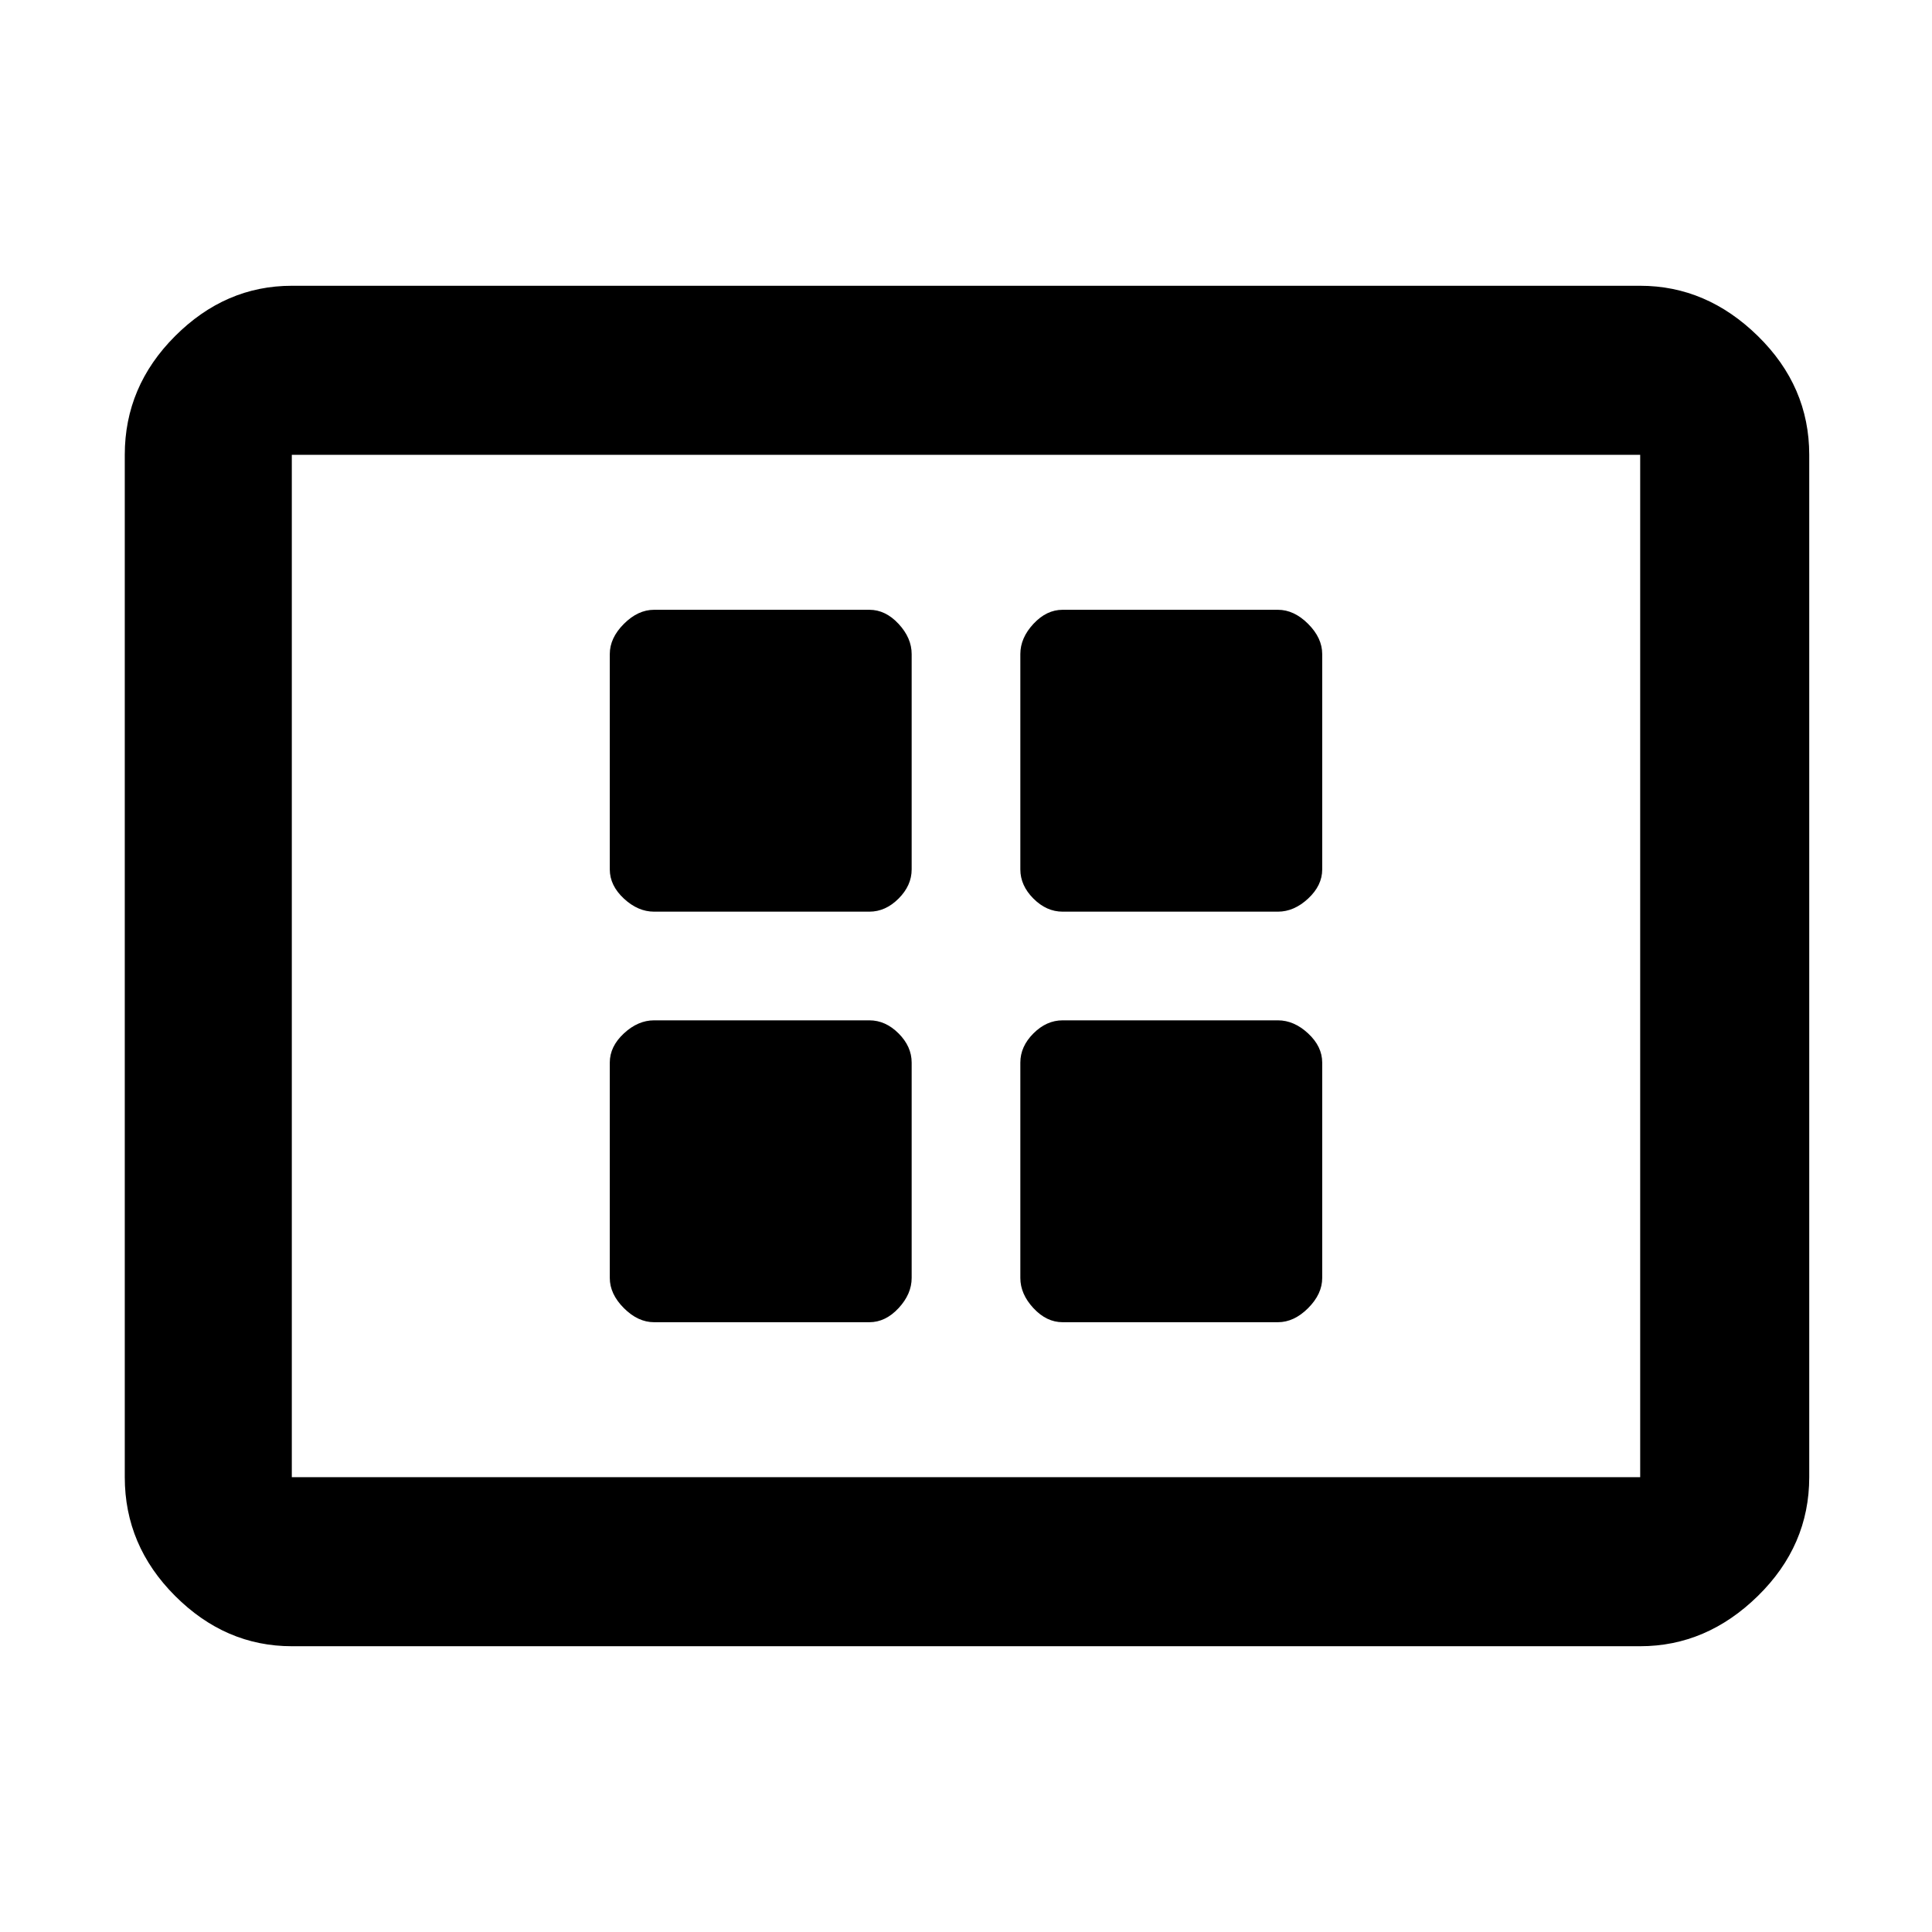 <svg xmlns="http://www.w3.org/2000/svg" height="48" width="48"><path d="M16.25 22.65h5.35q.4 0 .725-.325.325-.325.325-.725v-5.35q0-.4-.325-.75t-.725-.35h-5.35q-.4 0-.75.35t-.35.75v5.35q0 .4.35.725.35.325.75.325Zm10.15 0h5.35q.4 0 .75-.325t.35-.725v-5.35q0-.4-.35-.75t-.75-.35H26.4q-.4 0-.725.35-.325.35-.325.75v5.35q0 .4.325.725.325.325.725.325Zm-10.15 10.2h5.35q.4 0 .725-.35.325-.35.325-.75V26.4q0-.4-.325-.725-.325-.325-.725-.325h-5.35q-.4 0-.75.325t-.35.725v5.35q0 .4.35.75t.75.35Zm10.15 0h5.35q.4 0 .75-.35t.35-.75V26.4q0-.4-.35-.725-.35-.325-.75-.325H26.4q-.4 0-.725.325-.325.325-.325.725v5.35q0 .4.325.75t.725.35ZM7.25 40.9q-1.65 0-2.9-1.25T3.1 36.7V11.3q0-1.7 1.25-2.95Q5.6 7.1 7.25 7.1h33.5q1.65 0 2.925 1.25t1.275 2.95v25.4q0 1.7-1.275 2.95Q42.4 40.9 40.75 40.9Zm0-4.2V11.3v25.4Zm0 0h33.5V11.3H7.25v25.4Z"/></svg>